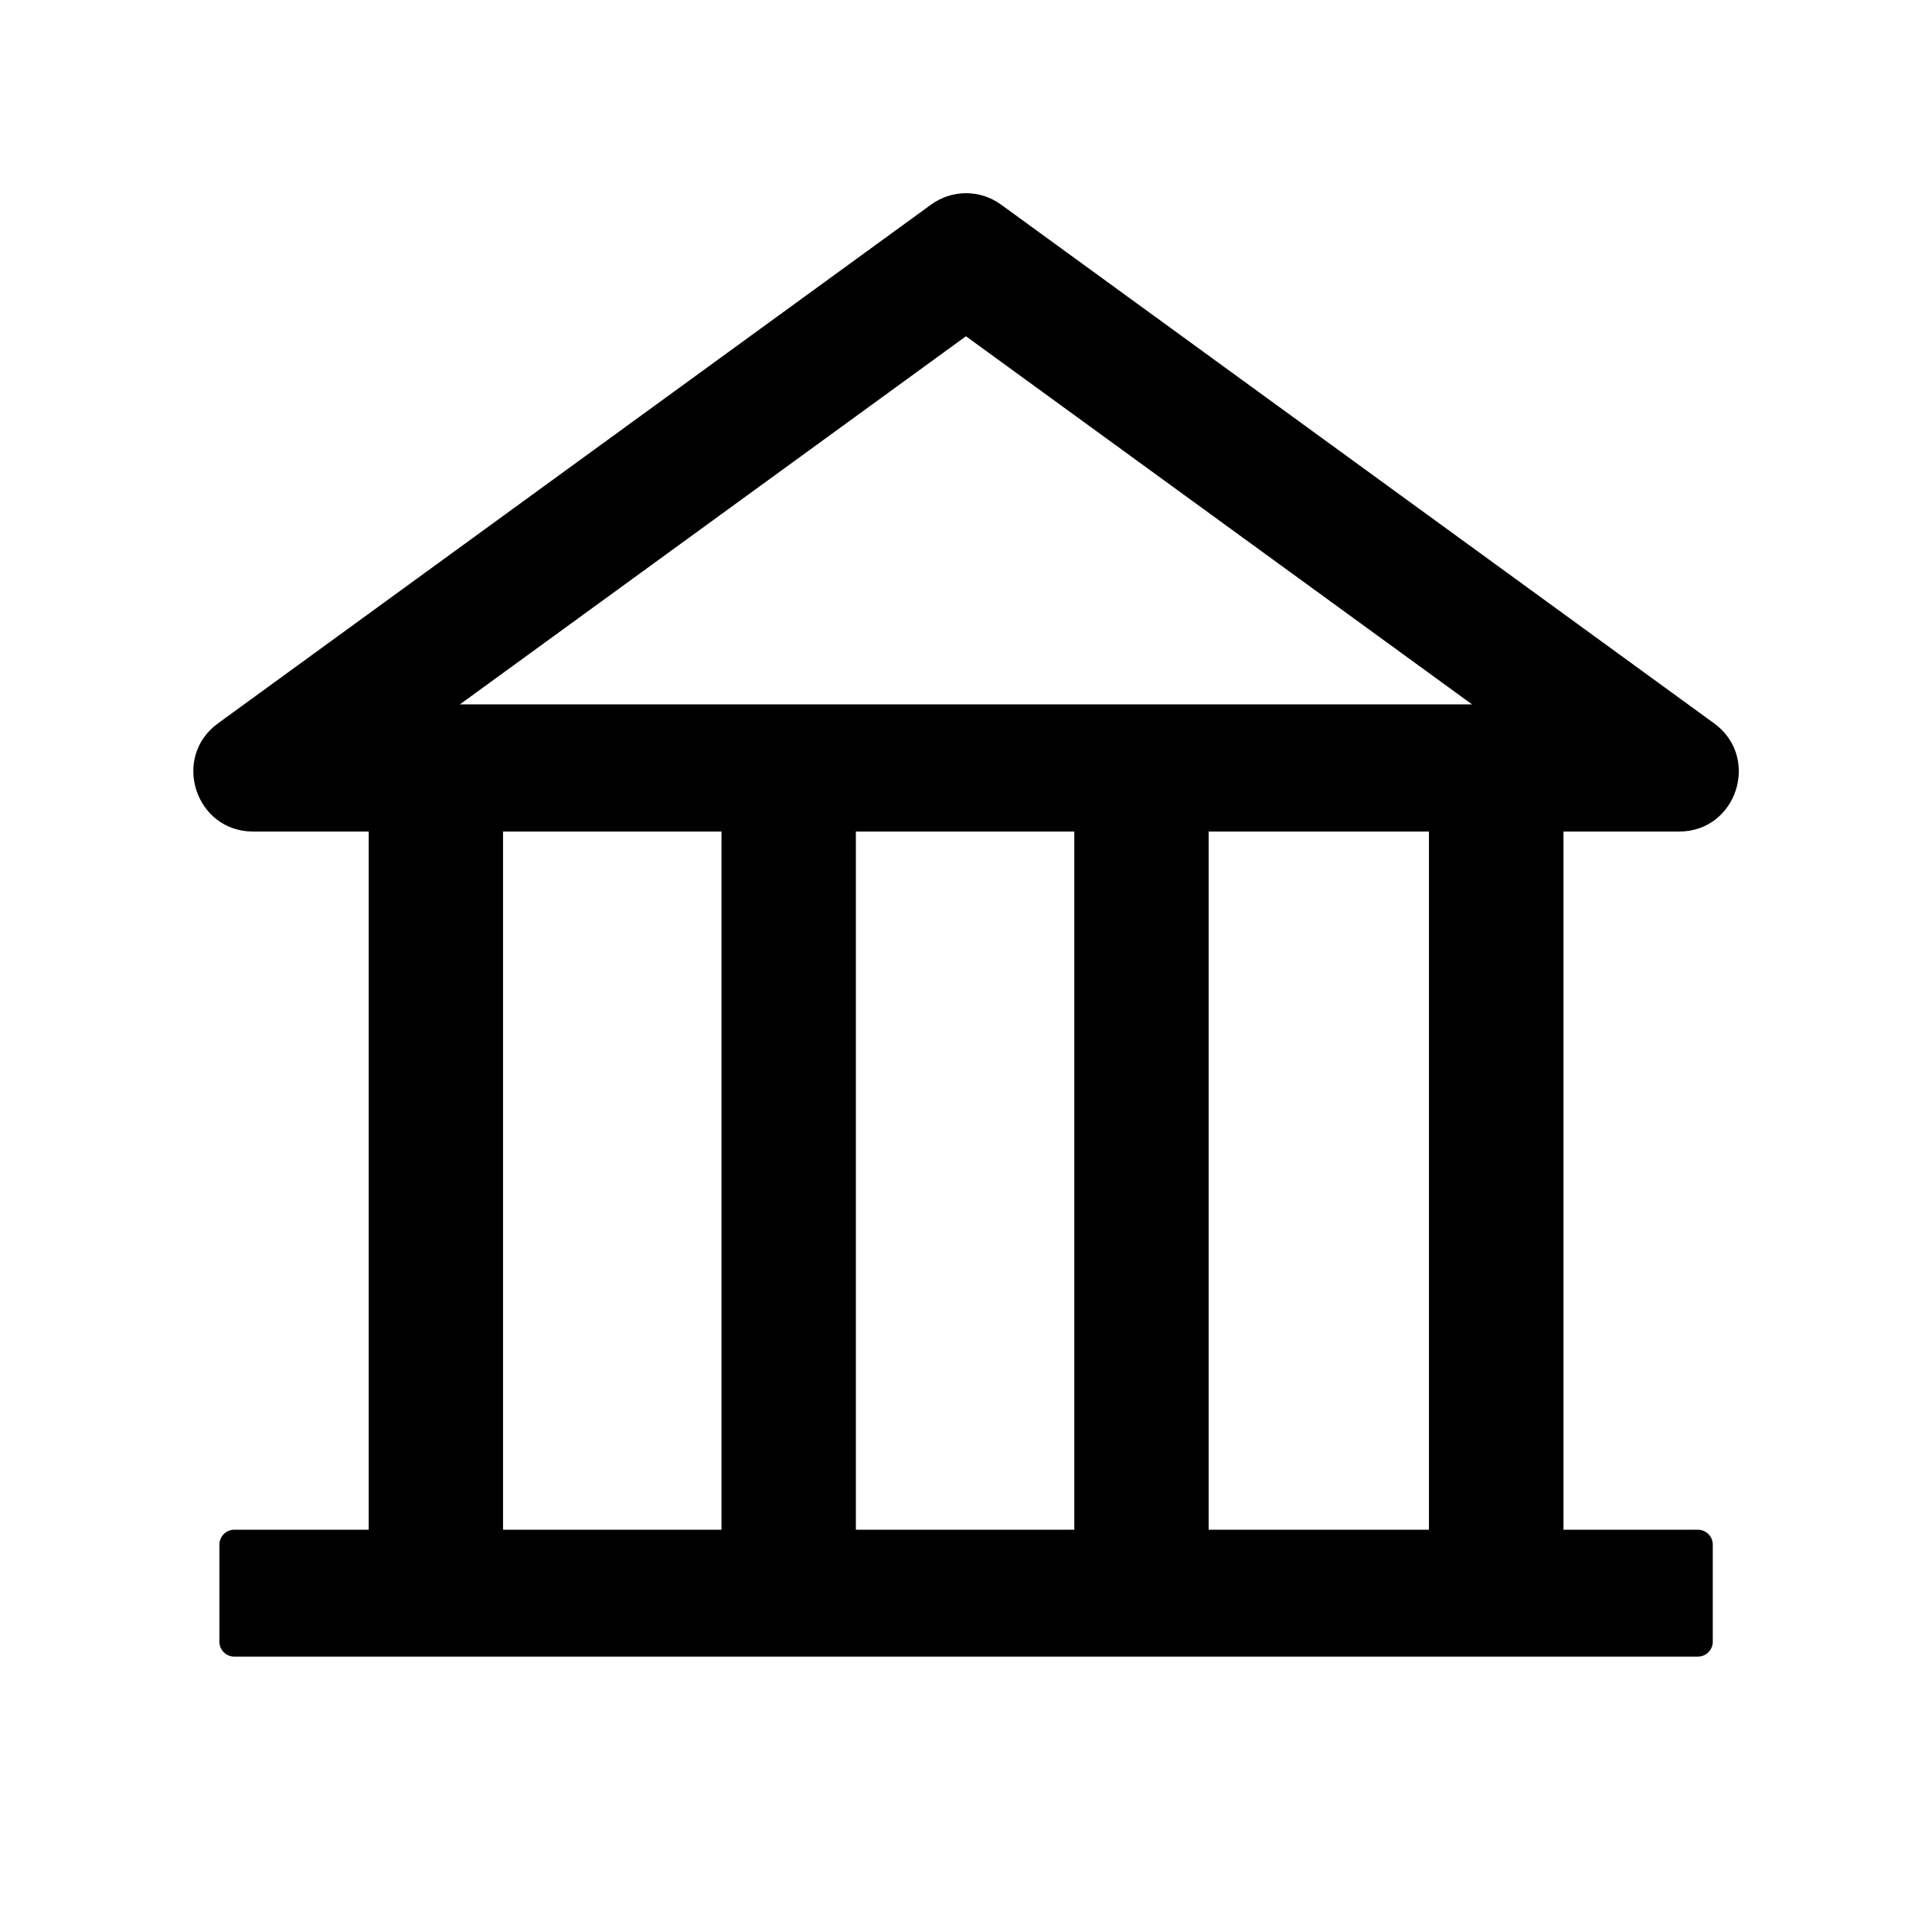 <!-- Generated by IcoMoon.io -->
<svg version="1.1" xmlns="http://www.w3.org/2000/svg" width="32" height="32" viewBox="0 0 32 32">
<title>bank1</title>
<path d="M27.812 13.773c0.955 0 1.354-1.228 0.578-1.793l-11.808-8.59c-0.169-0.124-0.372-0.19-0.581-0.19s-0.413 0.067-0.581 0.19l-11.808 8.59c-0.776 0.563-0.377 1.793 0.581 1.793h1.914v11.564h-2.226c-0.136 0-0.247 0.111-0.247 0.247v1.608c0 0.136 0.111 0.247 0.247 0.247h24.241c0.136 0 0.247-0.111 0.247-0.247v-1.608c0-0.136-0.111-0.247-0.247-0.247h-2.226v-11.564h1.917zM16 5.57l8.382 6.097h-16.765l8.383-6.098zM8.332 13.773h3.618v11.564h-3.618v-11.564zM14.176 13.773h3.618v11.564h-3.618v-11.564zM23.668 25.337h-3.649v-11.564h3.649v11.564z"></path>
</svg>

